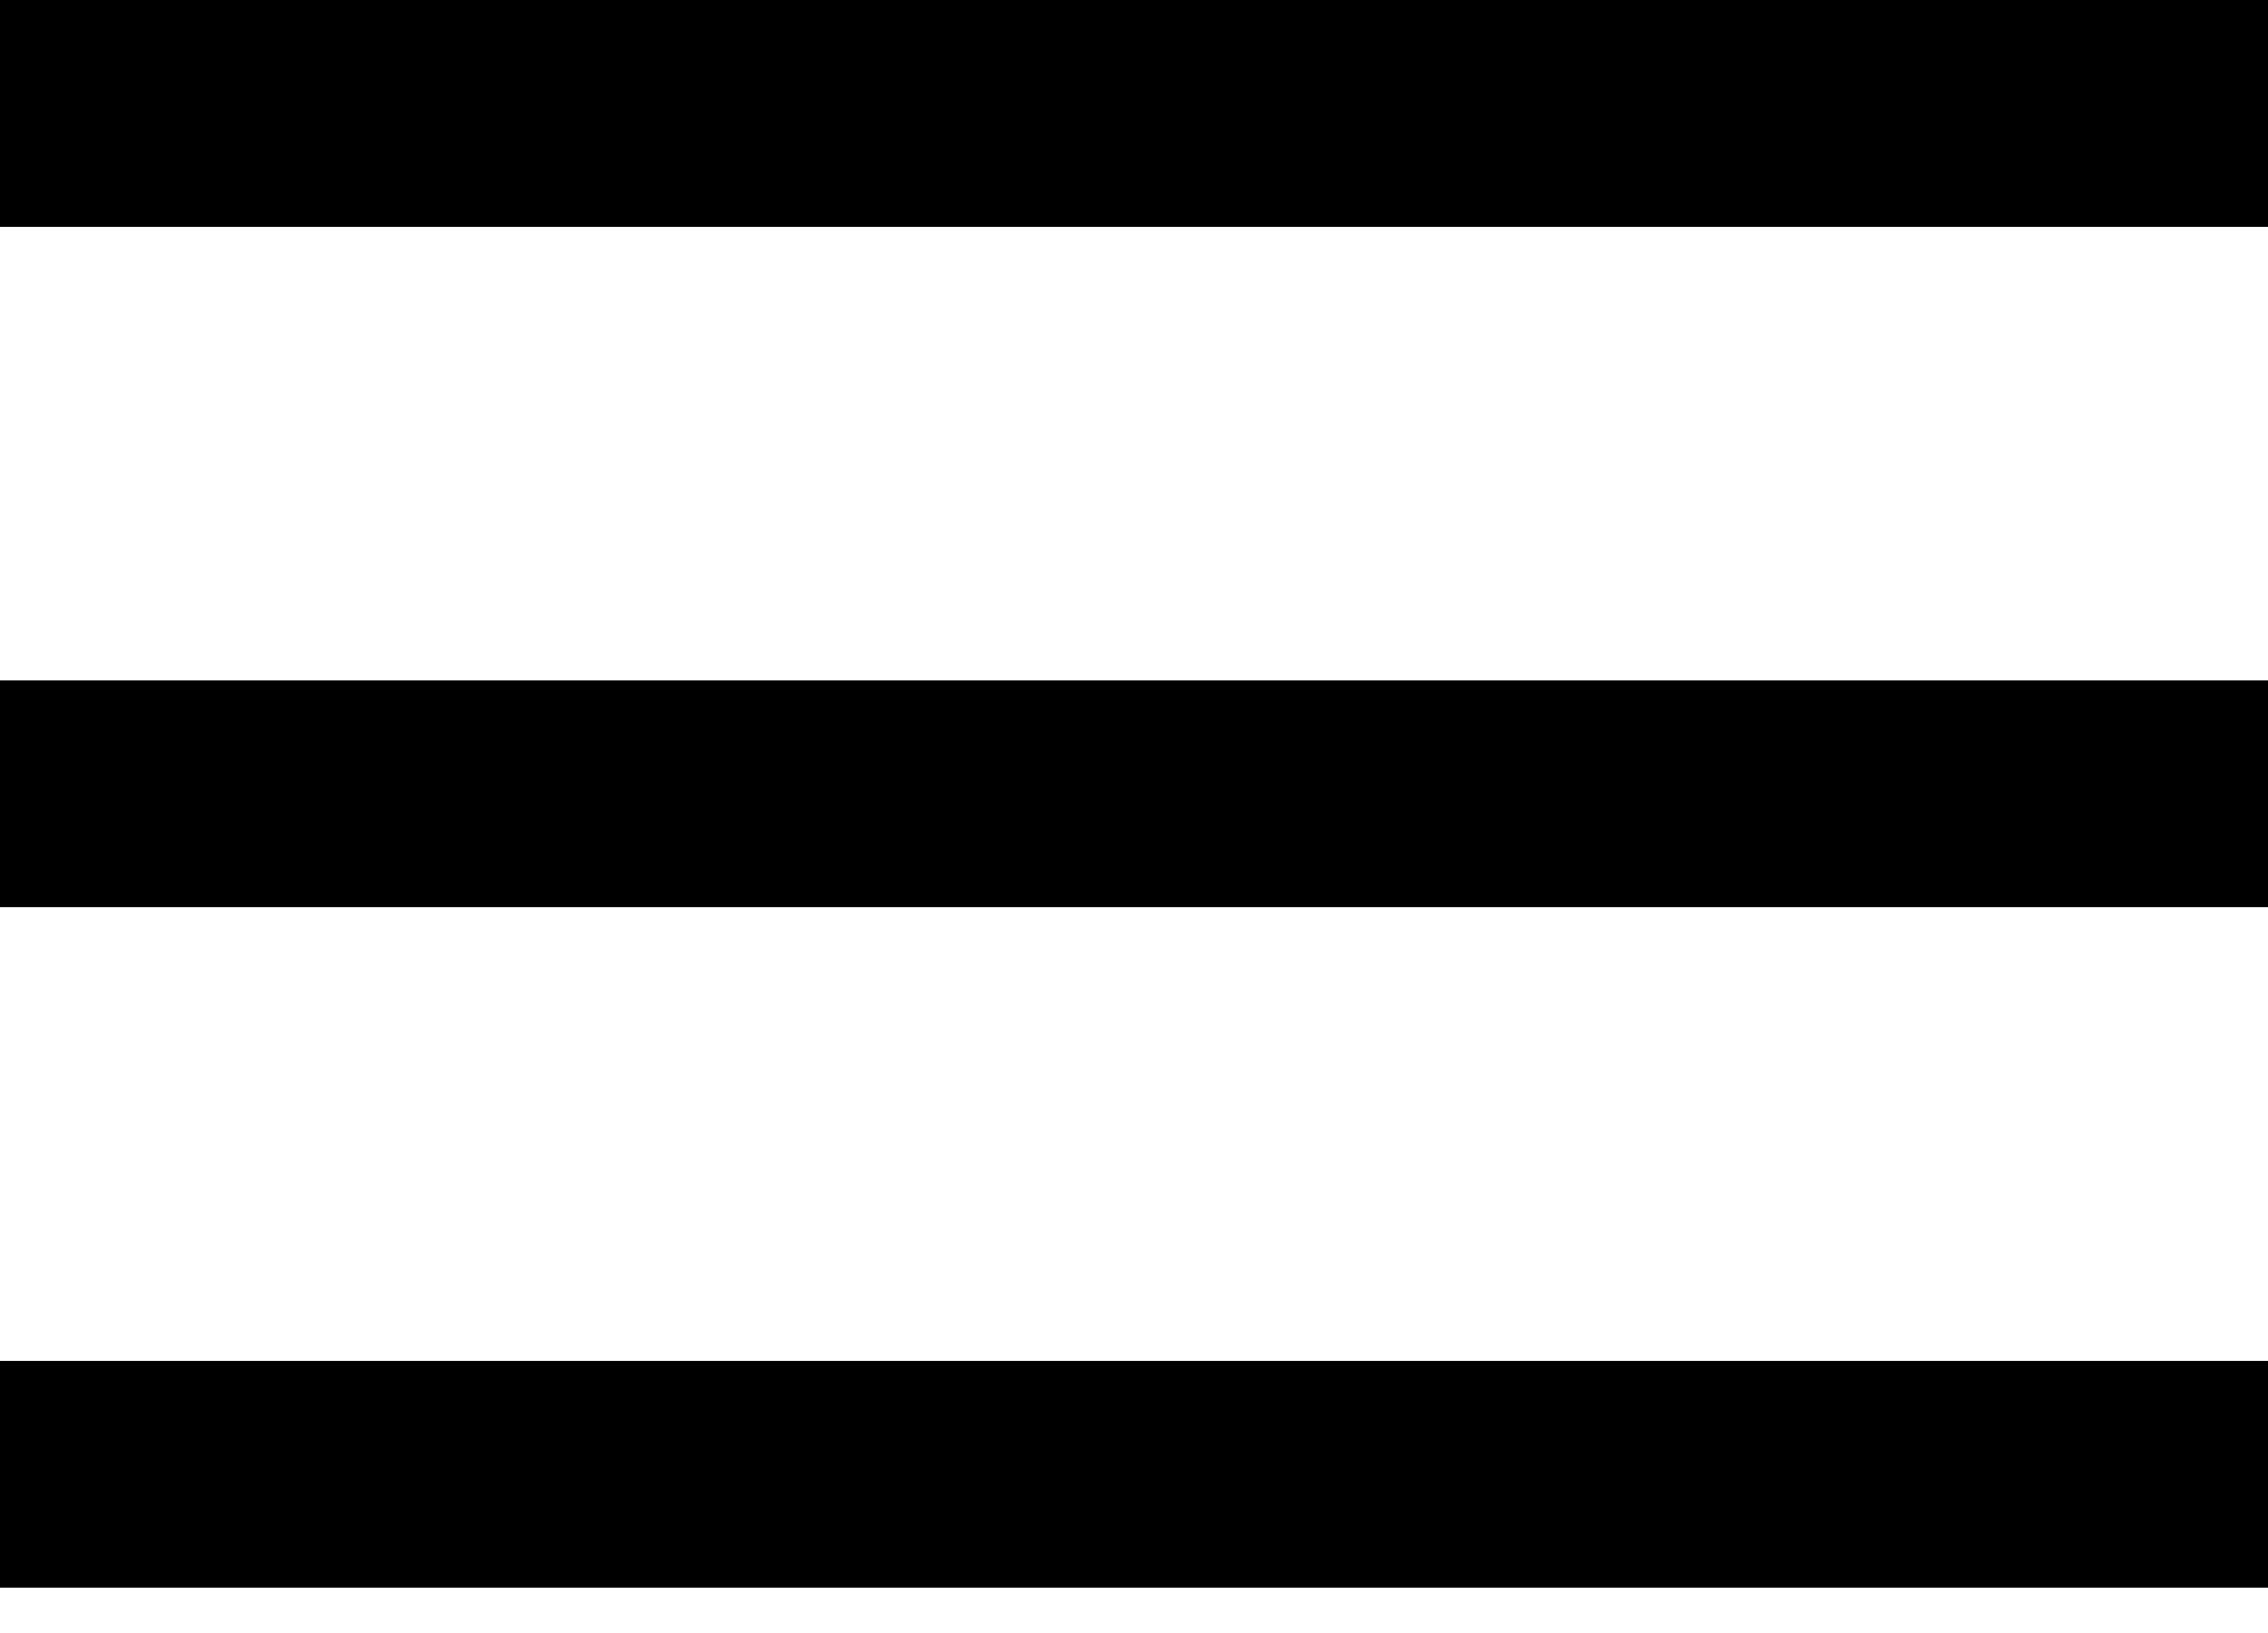 <svg width="25" height="18" viewBox="0 0 25 18" fill="none" xmlns="http://www.w3.org/2000/svg">
<rect width="25" height="2.5" fill="black"/>
<rect y="7.5" width="25" height="2.5" fill="black"/>
<rect y="15" width="25" height="2.5" fill="black"/>
</svg>
